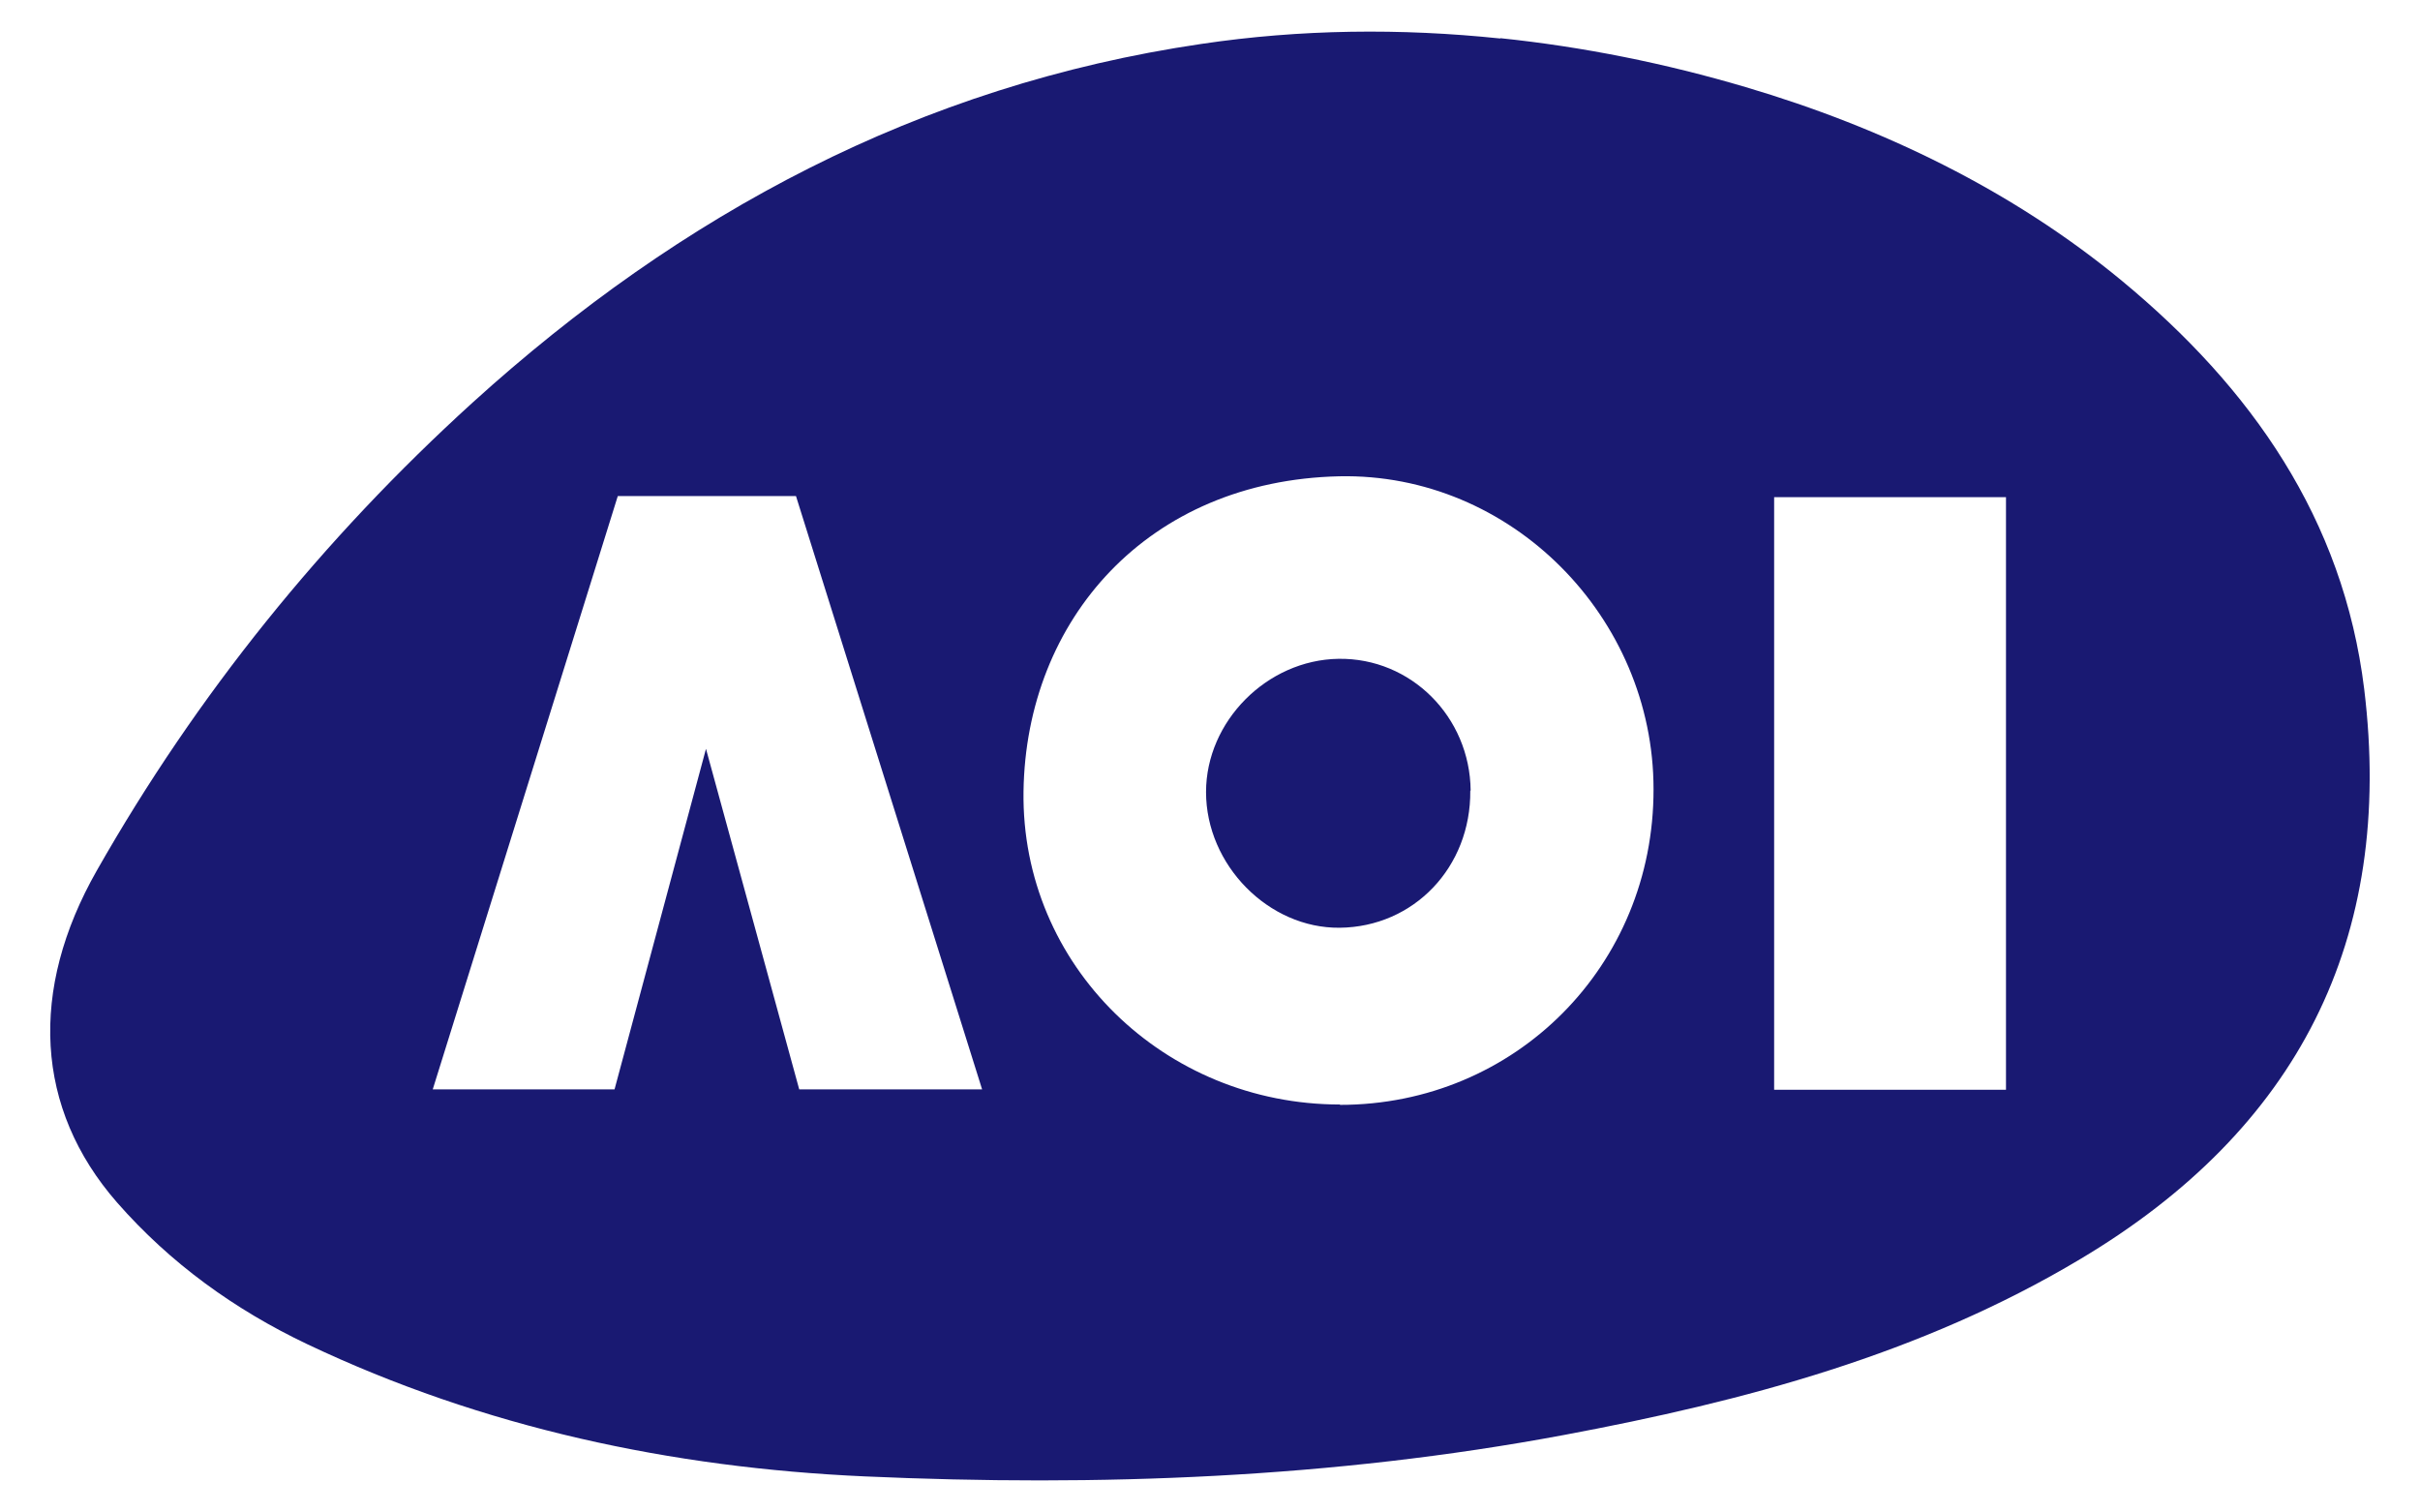 <?xml version="1.0" encoding="UTF-8"?><svg id="a" xmlns="http://www.w3.org/2000/svg" width="67.22" height="42" viewBox="0 0 67.22 42"><defs><style>.b{fill:#191972;}</style></defs><path class="b" d="M41.67,1.06c2.31,.24,4.59,.7,6.82,1.36,3.79,1.12,7.4,2.86,10.45,5.38,3.59,2.97,6.15,6.61,6.73,11.34,.85,6.97-1.86,12.24-7.88,15.83-4.43,2.65-9.33,3.95-14.35,4.89-6.42,1.2-12.92,1.44-19.42,1.15-5.36-.24-10.59-1.35-15.48-3.67-2.02-.96-3.81-2.25-5.29-3.94-2.28-2.61-2.45-5.9-.56-9.22,2.78-4.89,6.28-9.22,10.44-13C18.91,5.94,25.55,2.37,33.37,1.22c2.75-.41,5.54-.44,8.31-.15Zm-4.45,29.63c4.87,0,8.72-3.87,8.71-8.77,0-4.77-3.95-8.79-8.73-8.69-5.32,.12-8.7,3.98-8.77,8.75-.07,4.85,3.92,8.7,8.79,8.7Zm-9.94-.43l-5.17-16.48h-4.95l-5.14,16.48h5.05l2.54-9.46,2.59,9.46h5.07Zm28.44,0V13.81h-6.44V30.27h6.44Z"/><path class="b" d="M40.84,21.96c.02,2.13-1.57,3.79-3.63,3.81-1.97,.02-3.71-1.74-3.71-3.77,0-1.96,1.69-3.67,3.68-3.7,2.01-.03,3.65,1.61,3.67,3.66Z"/></svg>